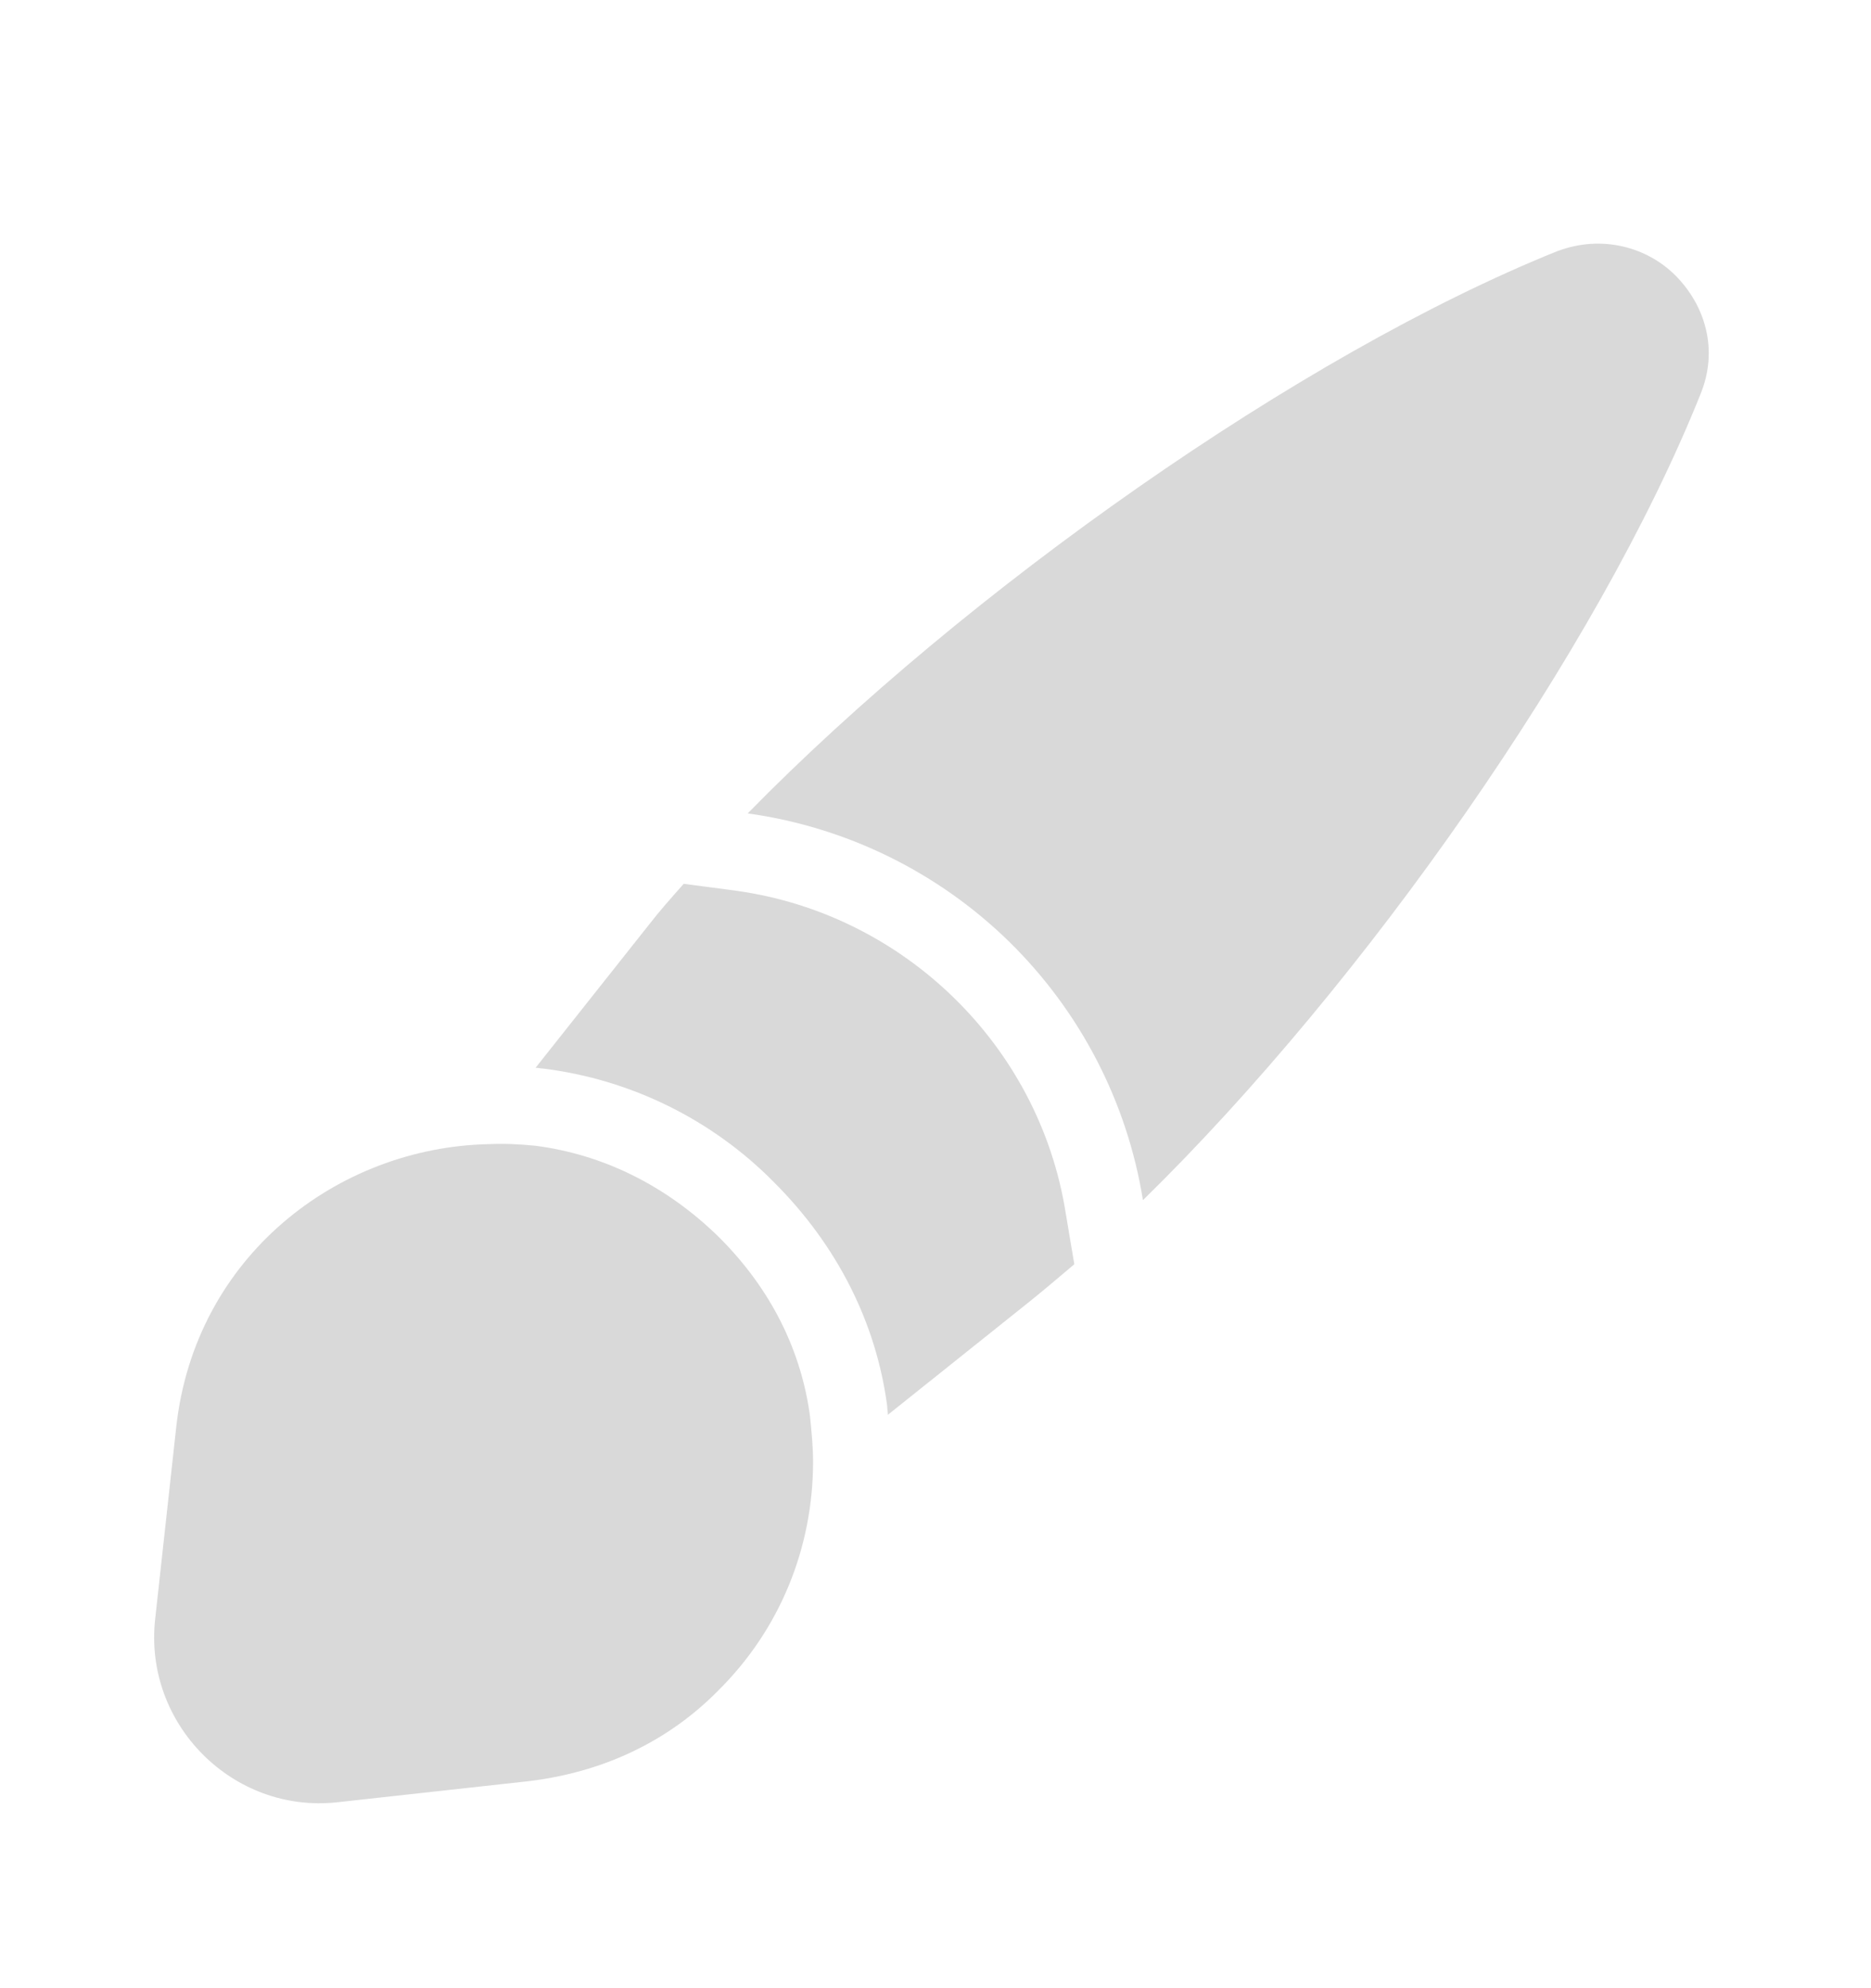 <svg width="16" height="17" viewBox="0 0 16 17" fill="none" xmlns="http://www.w3.org/2000/svg">
<path d="M14.54 3.375C13.667 5.555 11.674 8.402 9.774 10.262C9.639 9.422 9.237 8.647 8.629 8.051C8.02 7.456 7.237 7.072 6.394 6.955C8.26 5.049 11.127 3.029 13.314 2.149C13.7 2.002 14.087 2.115 14.327 2.355C14.58 2.609 14.7 2.989 14.54 3.375V3.375Z" fill="#D9D9D9"/>
<path d="M9.187 10.81C9.053 10.923 8.92 11.037 8.787 11.143L7.593 12.097C7.593 12.077 7.587 12.05 7.587 12.023C7.493 11.31 7.16 10.65 6.62 10.11C6.091 9.573 5.395 9.23 4.647 9.137C4.627 9.137 4.6 9.13 4.58 9.13L5.547 7.91C5.64 7.79 5.74 7.677 5.847 7.557L6.3 7.617C7.733 7.817 8.887 8.943 9.113 10.37L9.187 10.81V10.81Z" fill="#D9D9D9"/>
<path d="M6.953 12.497C6.953 13.23 6.673 13.93 6.14 14.457C5.733 14.87 5.187 15.15 4.52 15.23L2.887 15.41C1.993 15.51 1.227 14.743 1.327 13.843L1.507 12.203C1.667 10.743 2.887 9.81 4.18 9.783C4.307 9.777 4.447 9.783 4.58 9.797C5.147 9.87 5.693 10.13 6.153 10.583C6.6 11.03 6.853 11.557 6.927 12.11C6.94 12.243 6.953 12.37 6.953 12.497V12.497Z" fill="#D9D9D9"/>
</svg>
